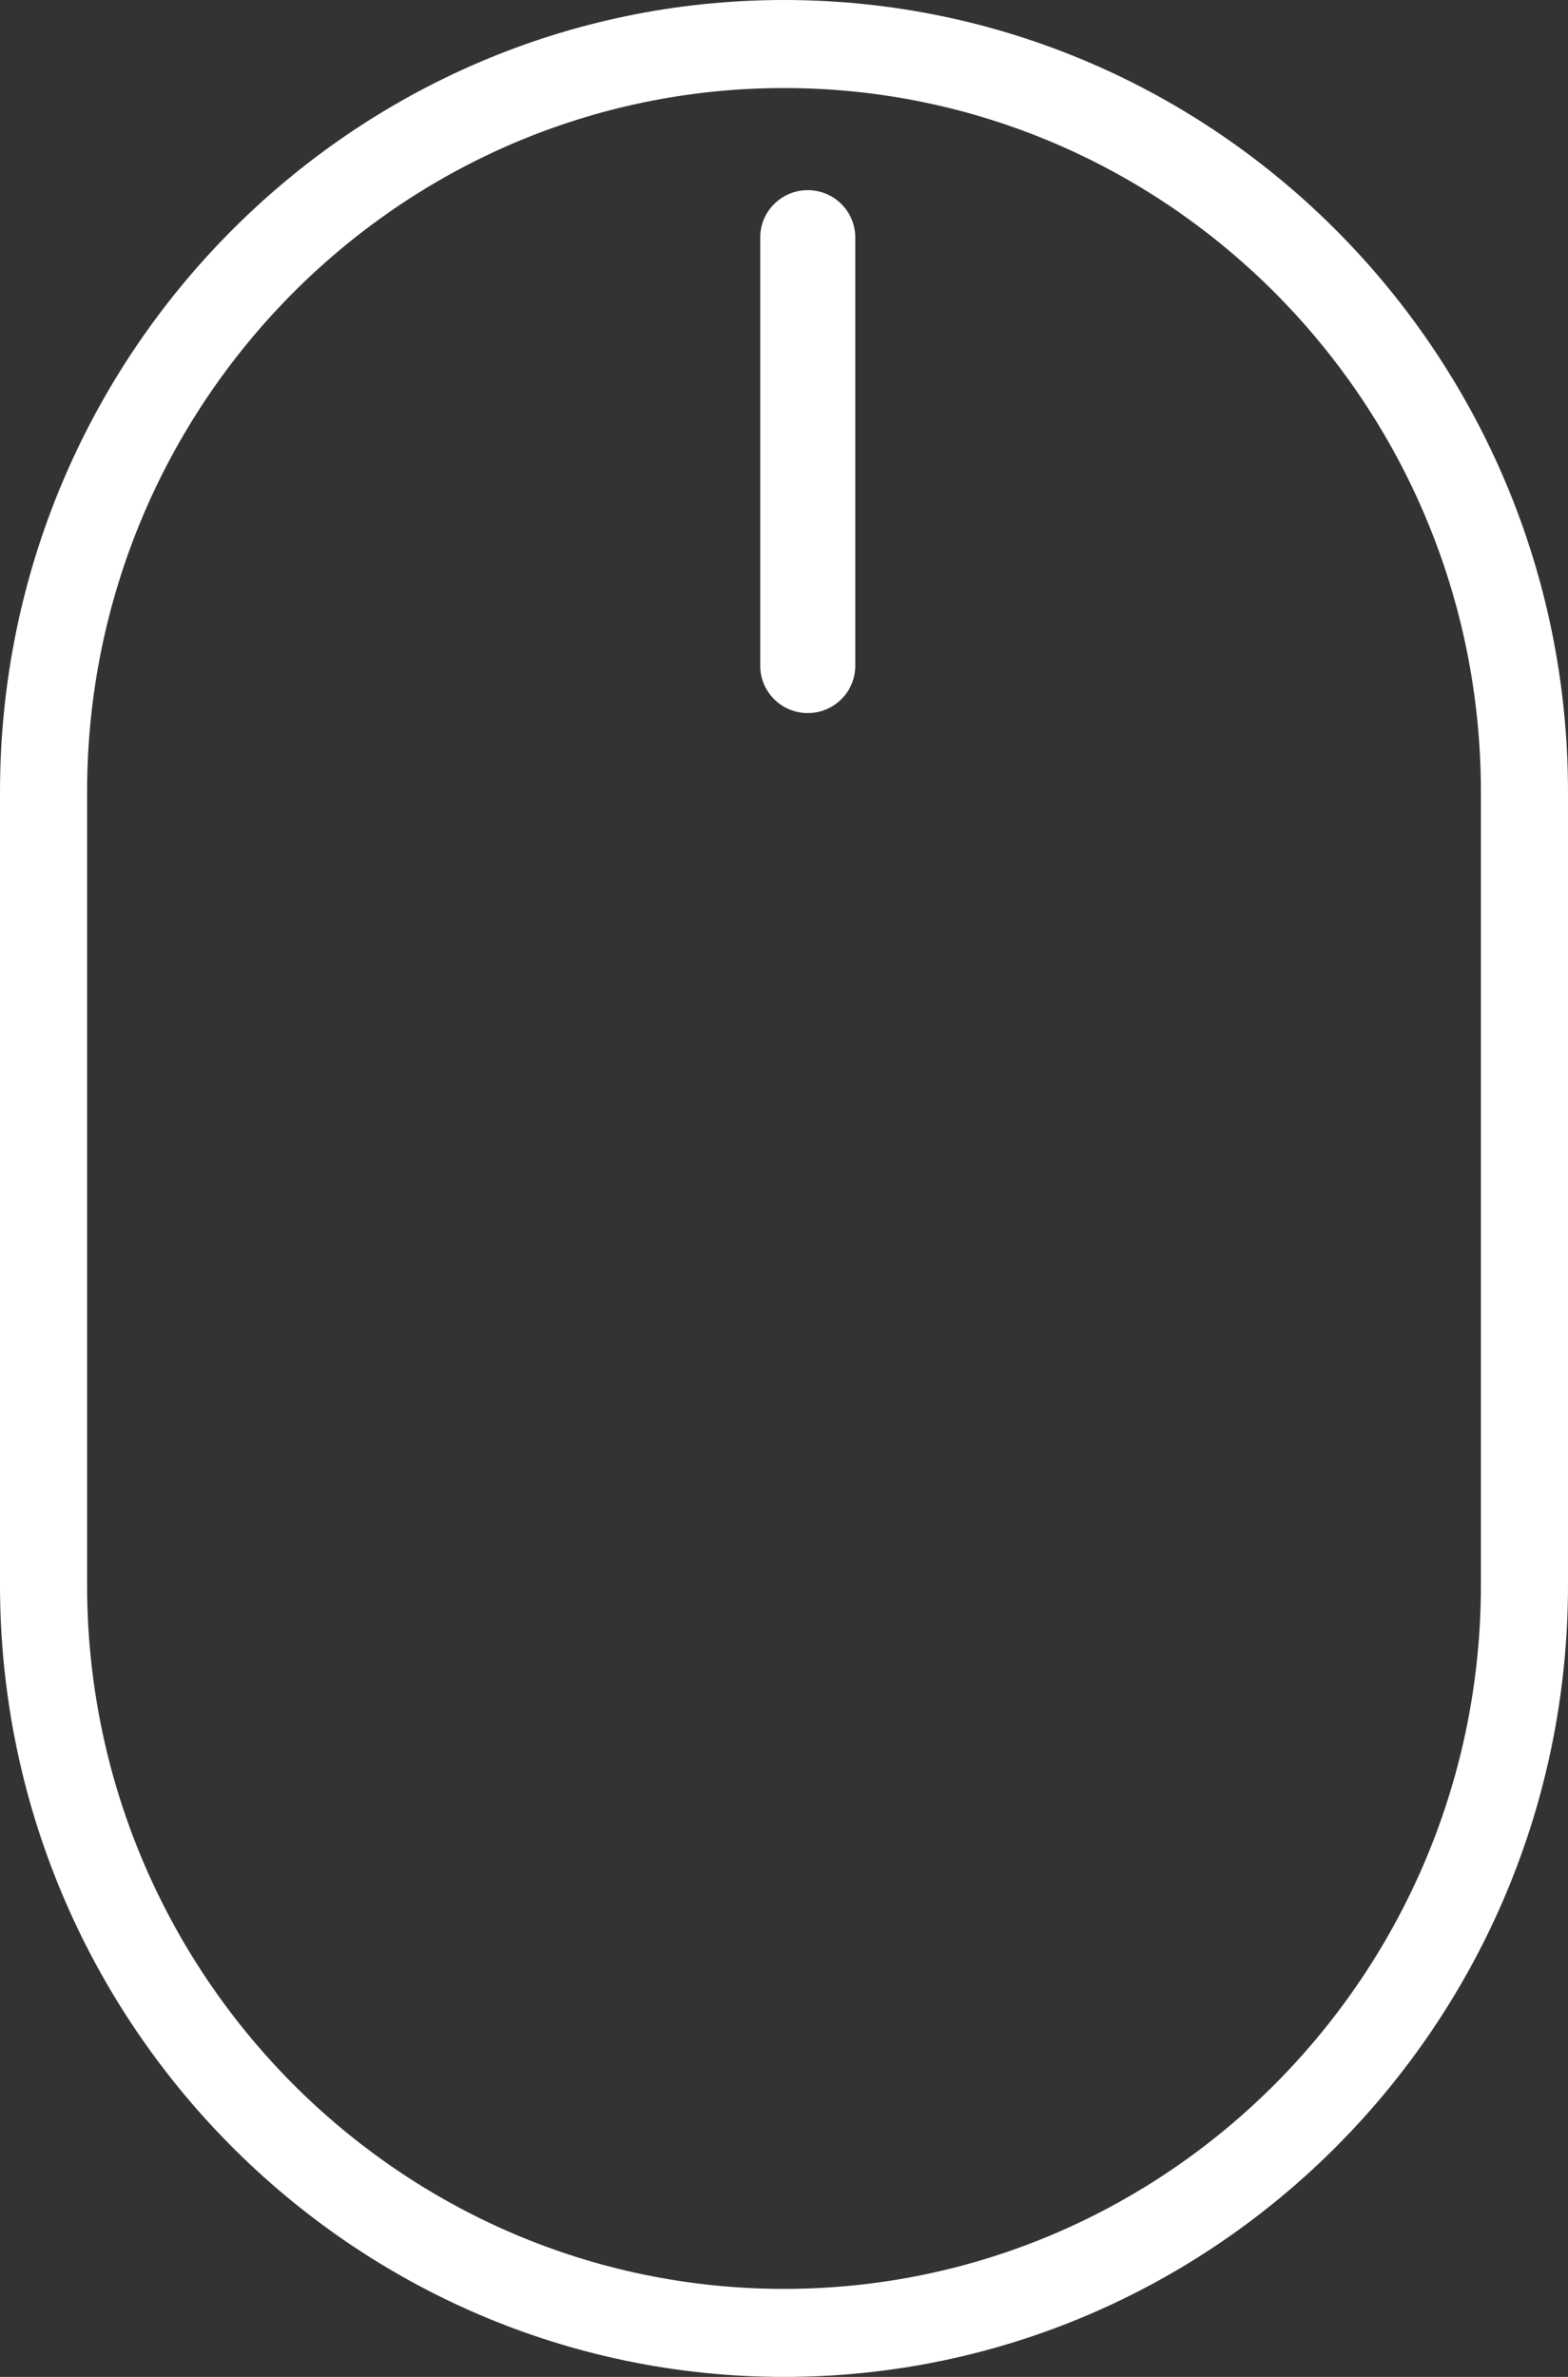 <?xml version="1.0" encoding="UTF-8"?>
<svg width="33px" height="50px" viewBox="0 0 33 50" version="1.1" xmlns="http://www.w3.org/2000/svg" xmlns:xlink="http://www.w3.org/1999/xlink">
    <rect x="0" y="0" width="33" height="50" fill="#333333" stroke="none"/>
    <!-- Generator: Sketch 52.5 (67469) - http://www.bohemiancoding.com/sketch -->
    <title>icon-mouse</title>
    <desc>Created with Sketch.</desc>
    <g id="home" stroke="none" stroke-width="1" fill="none" fill-rule="evenodd">
        <g id="Desktop-HD" transform="translate(-704, -605)" fill="#FFFFFF">
            <g id="icon-mouse" transform="translate(704, 605)">
                <path d="M16.5,0 C7.402,0 0,7.473 0,16.659 L0,33.342 C0,42.527 7.402,50 16.5,50 C25.598,50 33,42.528 33,33.342 L33,16.659 C33,7.473 25.598,0 16.5,0 Z M31.167,33.342 C31.167,41.507 24.587,48.148 16.5,48.148 C8.413,48.148 1.833,41.507 1.833,33.342 L1.833,16.659 C1.833,8.494 8.413,1.852 16.5,1.852 C24.587,1.852 31.167,8.494 31.167,16.659 L31.167,33.342 Z" id="Shape" fill-rule="nonzero"></path>
                <path d="M17,4 C16.448,4 16,4.445 16,4.995 L16,14.005 C16,14.555 16.448,15 17,15 C17.552,15 18,14.555 18,14.005 L18,4.995 C18,4.445 17.552,4 17,4 Z" id="Shape"></path>
            </g>
        </g>
    </g>
</svg>